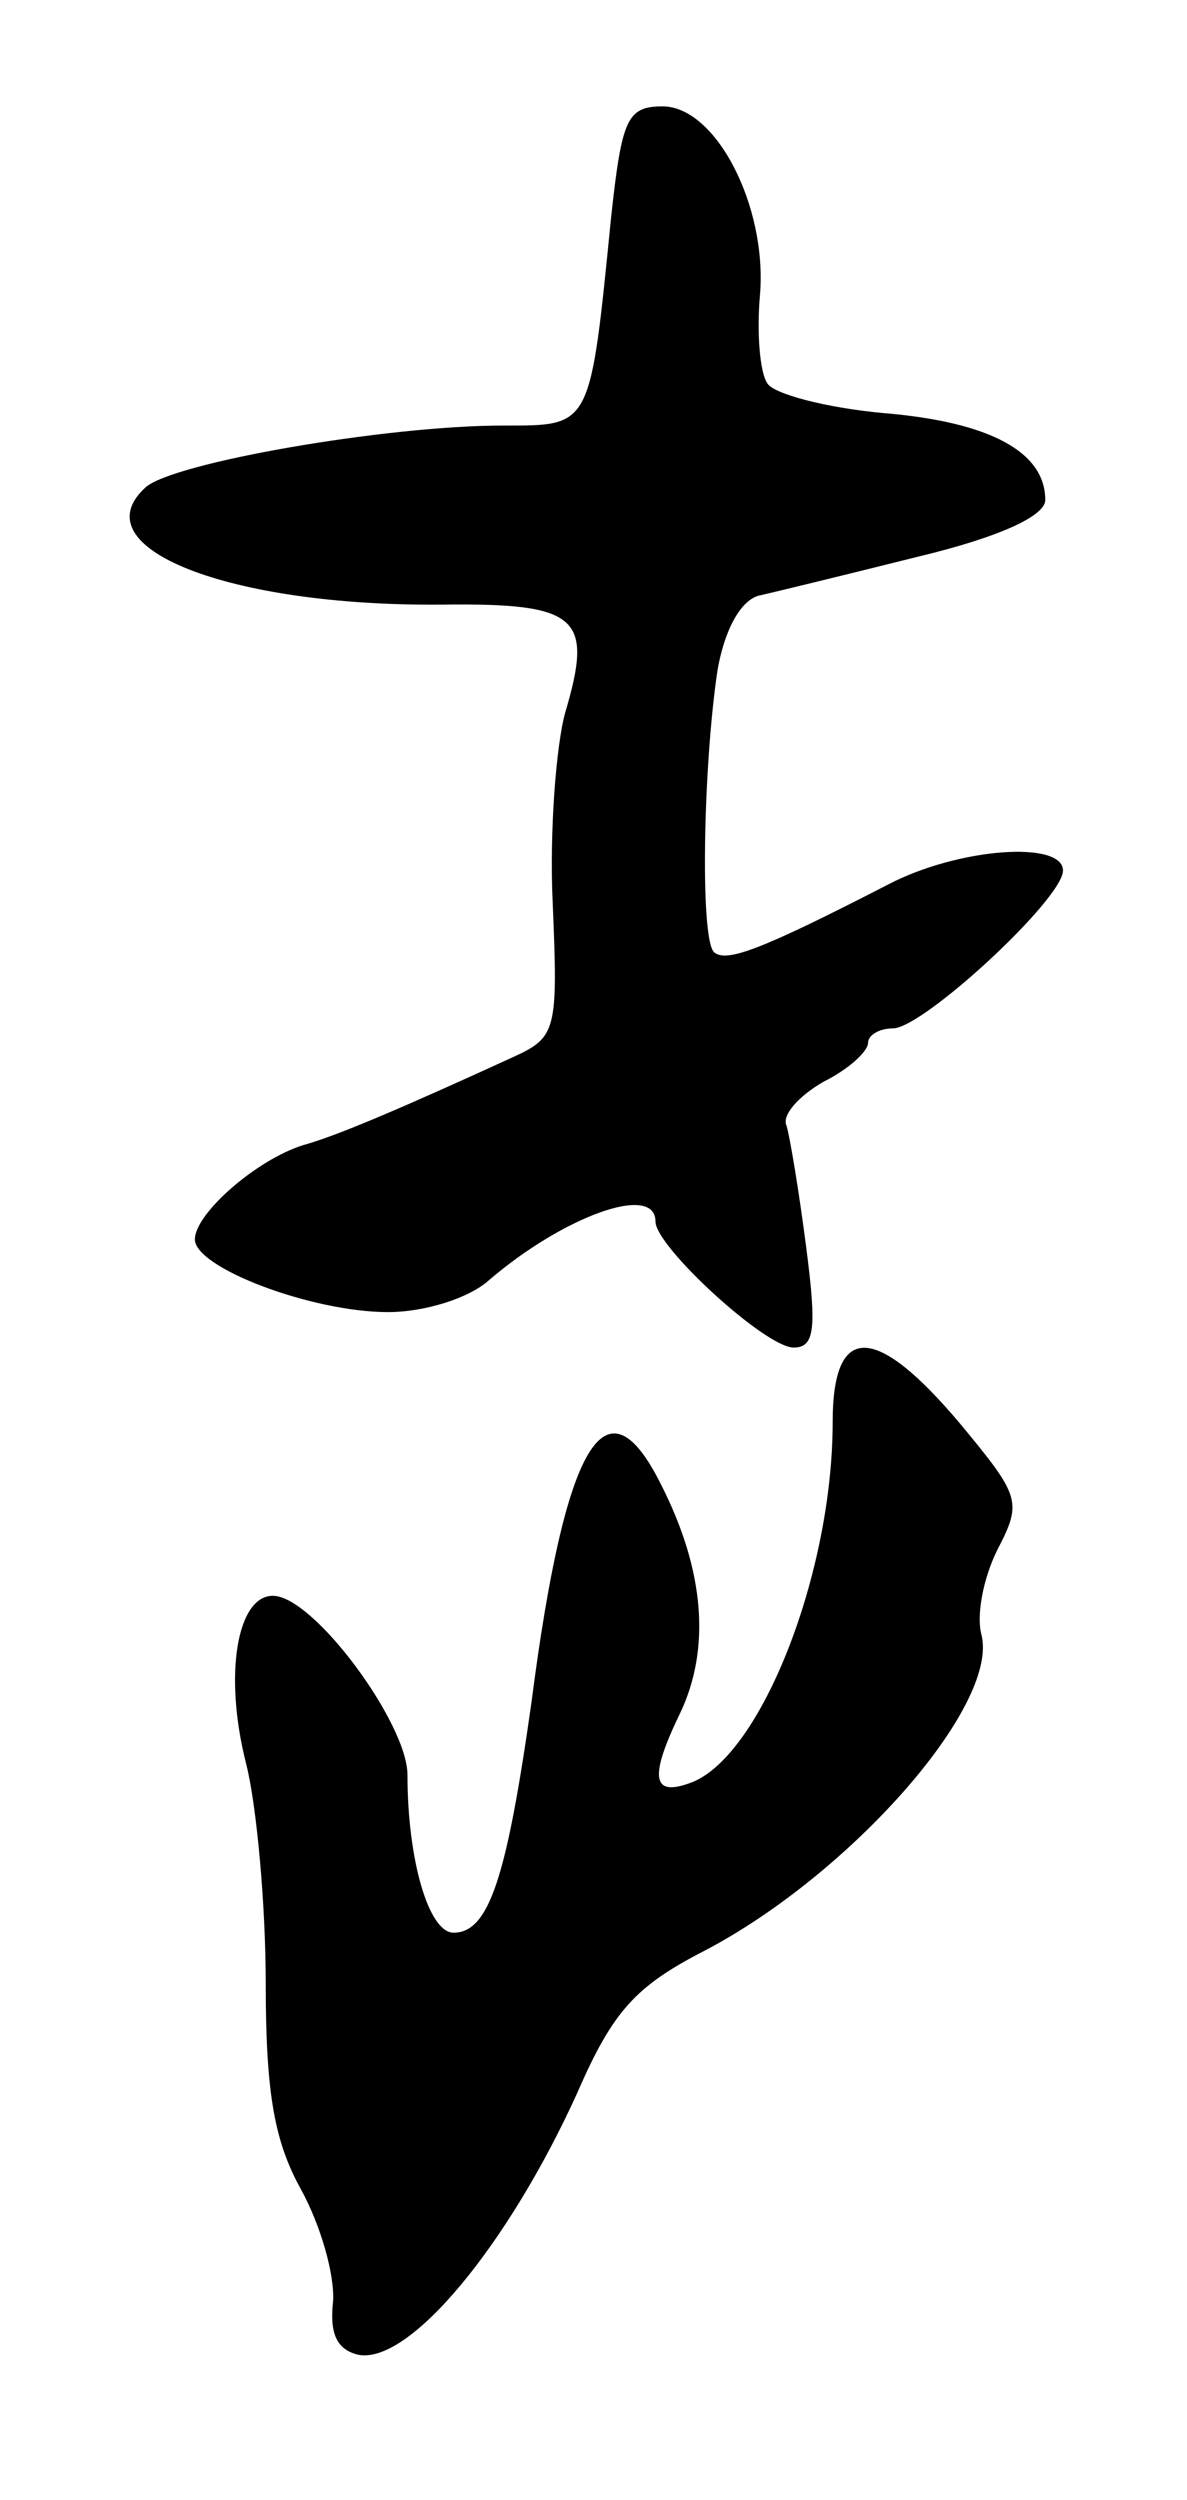<svg version="1.0" xmlns="http://www.w3.org/2000/svg"
 width="67pt" height="141pt" viewBox="0 0 67 141"
 preserveAspectRatio="xMidYMid meet">
<g transform="translate(0,141) scale(0.1,-0.1)"
fill="#000000" stroke="none">
<path d="M345 1288 c-12 -120 -11 -118 -61 -118 -66 0 -187 -21 -202 -35 -37
-34 47 -67 167 -66 78 1 86 -7 70 -61 -5 -18 -9 -67 -7 -108 3 -71 2 -75 -22
-86 -59 -27 -96 -43 -116 -49 -27 -7 -64 -39 -64 -54 0 -16 66 -41 109 -41 21
0 46 8 57 18 42 36 94 55 94 33 0 -14 62 -71 78 -71 12 0 13 11 7 57 -4 31 -9
61 -11 68 -3 6 7 17 21 25 14 7 25 17 25 22 0 4 6 8 14 8 17 0 96 73 96 89 0
17 -59 13 -99 -8 -72 -37 -91 -44 -98 -38 -8 8 -6 106 2 159 4 23 13 39 23 42
9 2 50 12 90 22 46 11 72 23 72 32 0 27 -31 44 -91 49 -33 3 -63 11 -66 17 -4
6 -6 28 -4 50 4 50 -25 106 -55 106 -20 0 -23 -7 -29 -62z"/>
<path d="M470 608 c0 -85 -40 -187 -79 -203 -23 -9 -25 2 -7 39 17 36 14 80
-11 129 -31 62 -54 24 -73 -123 -14 -99 -24 -130 -44 -130 -14 0 -26 41 -26
89 0 29 -53 101 -76 101 -20 0 -28 -44 -15 -95 6 -24 11 -80 11 -124 0 -62 5
-89 20 -116 11 -20 19 -48 18 -63 -2 -18 2 -27 14 -30 29 -6 85 62 124 148 20
46 33 60 72 80 82 43 166 138 156 178 -3 11 1 32 9 48 14 27 13 30 -21 71 -48
57 -72 57 -72 1z"/>
</g>
</svg>
